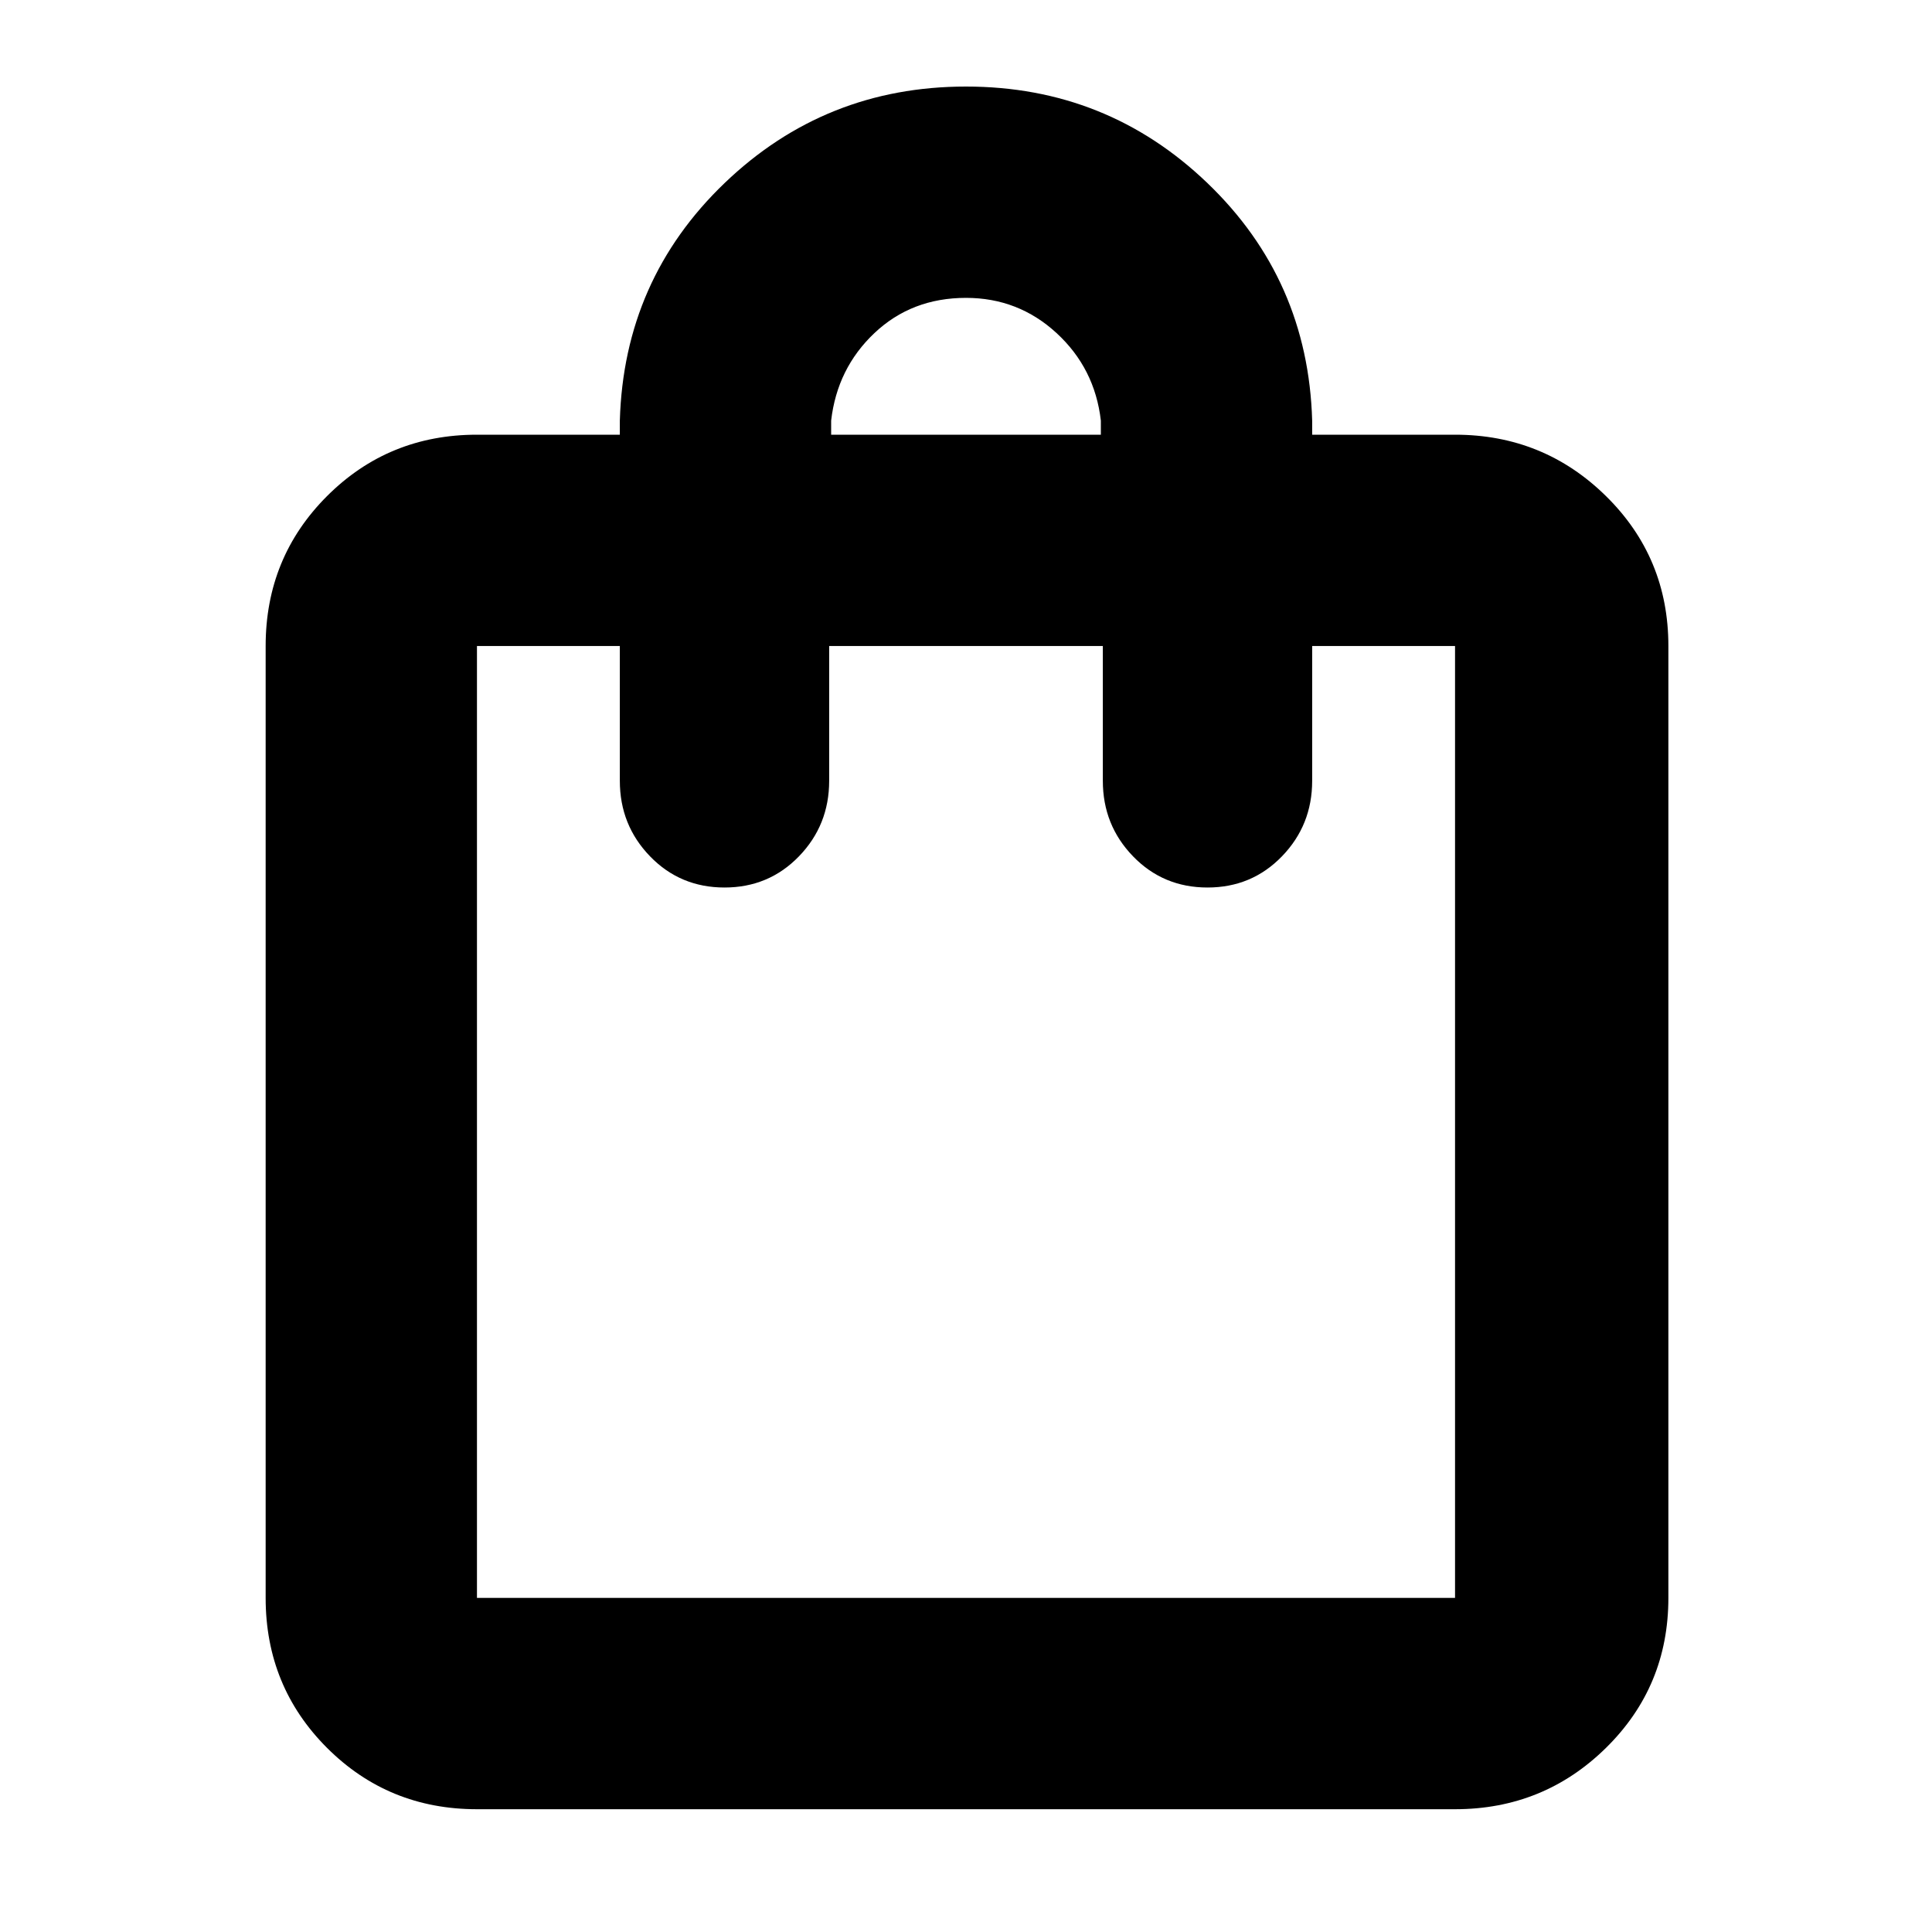 <svg xmlns="http://www.w3.org/2000/svg" height="40" width="40"><path d="M9.875 37.458Q8.042 37.458 6.771 36.188Q5.5 34.917 5.5 33.083V13.375Q5.5 11.542 6.771 10.271Q8.042 9 9.875 9H12.833V8.708Q12.917 5.792 15 3.792Q17.083 1.792 20 1.792Q22.917 1.792 25 3.792Q27.083 5.792 27.167 8.708V9H30.125Q31.958 9 33.25 10.271Q34.542 11.542 34.542 13.375V33.083Q34.542 34.917 33.25 36.188Q31.958 37.458 30.125 37.458ZM17.208 8.708V9H22.792V8.708Q22.667 7.625 21.875 6.896Q21.083 6.167 20 6.167Q18.875 6.167 18.104 6.896Q17.333 7.625 17.208 8.708ZM9.875 33.083H30.125Q30.125 33.083 30.125 33.083Q30.125 33.083 30.125 33.083V13.375Q30.125 13.375 30.125 13.375Q30.125 13.375 30.125 13.375H27.167V16.167Q27.167 17.083 26.542 17.729Q25.917 18.375 25 18.375Q24.083 18.375 23.458 17.729Q22.833 17.083 22.833 16.167V13.375H17.167V16.167Q17.167 17.083 16.542 17.729Q15.917 18.375 15 18.375Q14.083 18.375 13.458 17.729Q12.833 17.083 12.833 16.167V13.375H9.875Q9.875 13.375 9.875 13.375Q9.875 13.375 9.875 13.375V33.083Q9.875 33.083 9.875 33.083Q9.875 33.083 9.875 33.083ZM9.875 33.083Q9.875 33.083 9.875 33.083Q9.875 33.083 9.875 33.083V13.375Q9.875 13.375 9.875 13.375Q9.875 13.375 9.875 13.375Q9.875 13.375 9.875 13.375Q9.875 13.375 9.875 13.375V33.083Q9.875 33.083 9.875 33.083Q9.875 33.083 9.875 33.083Z"/></svg>